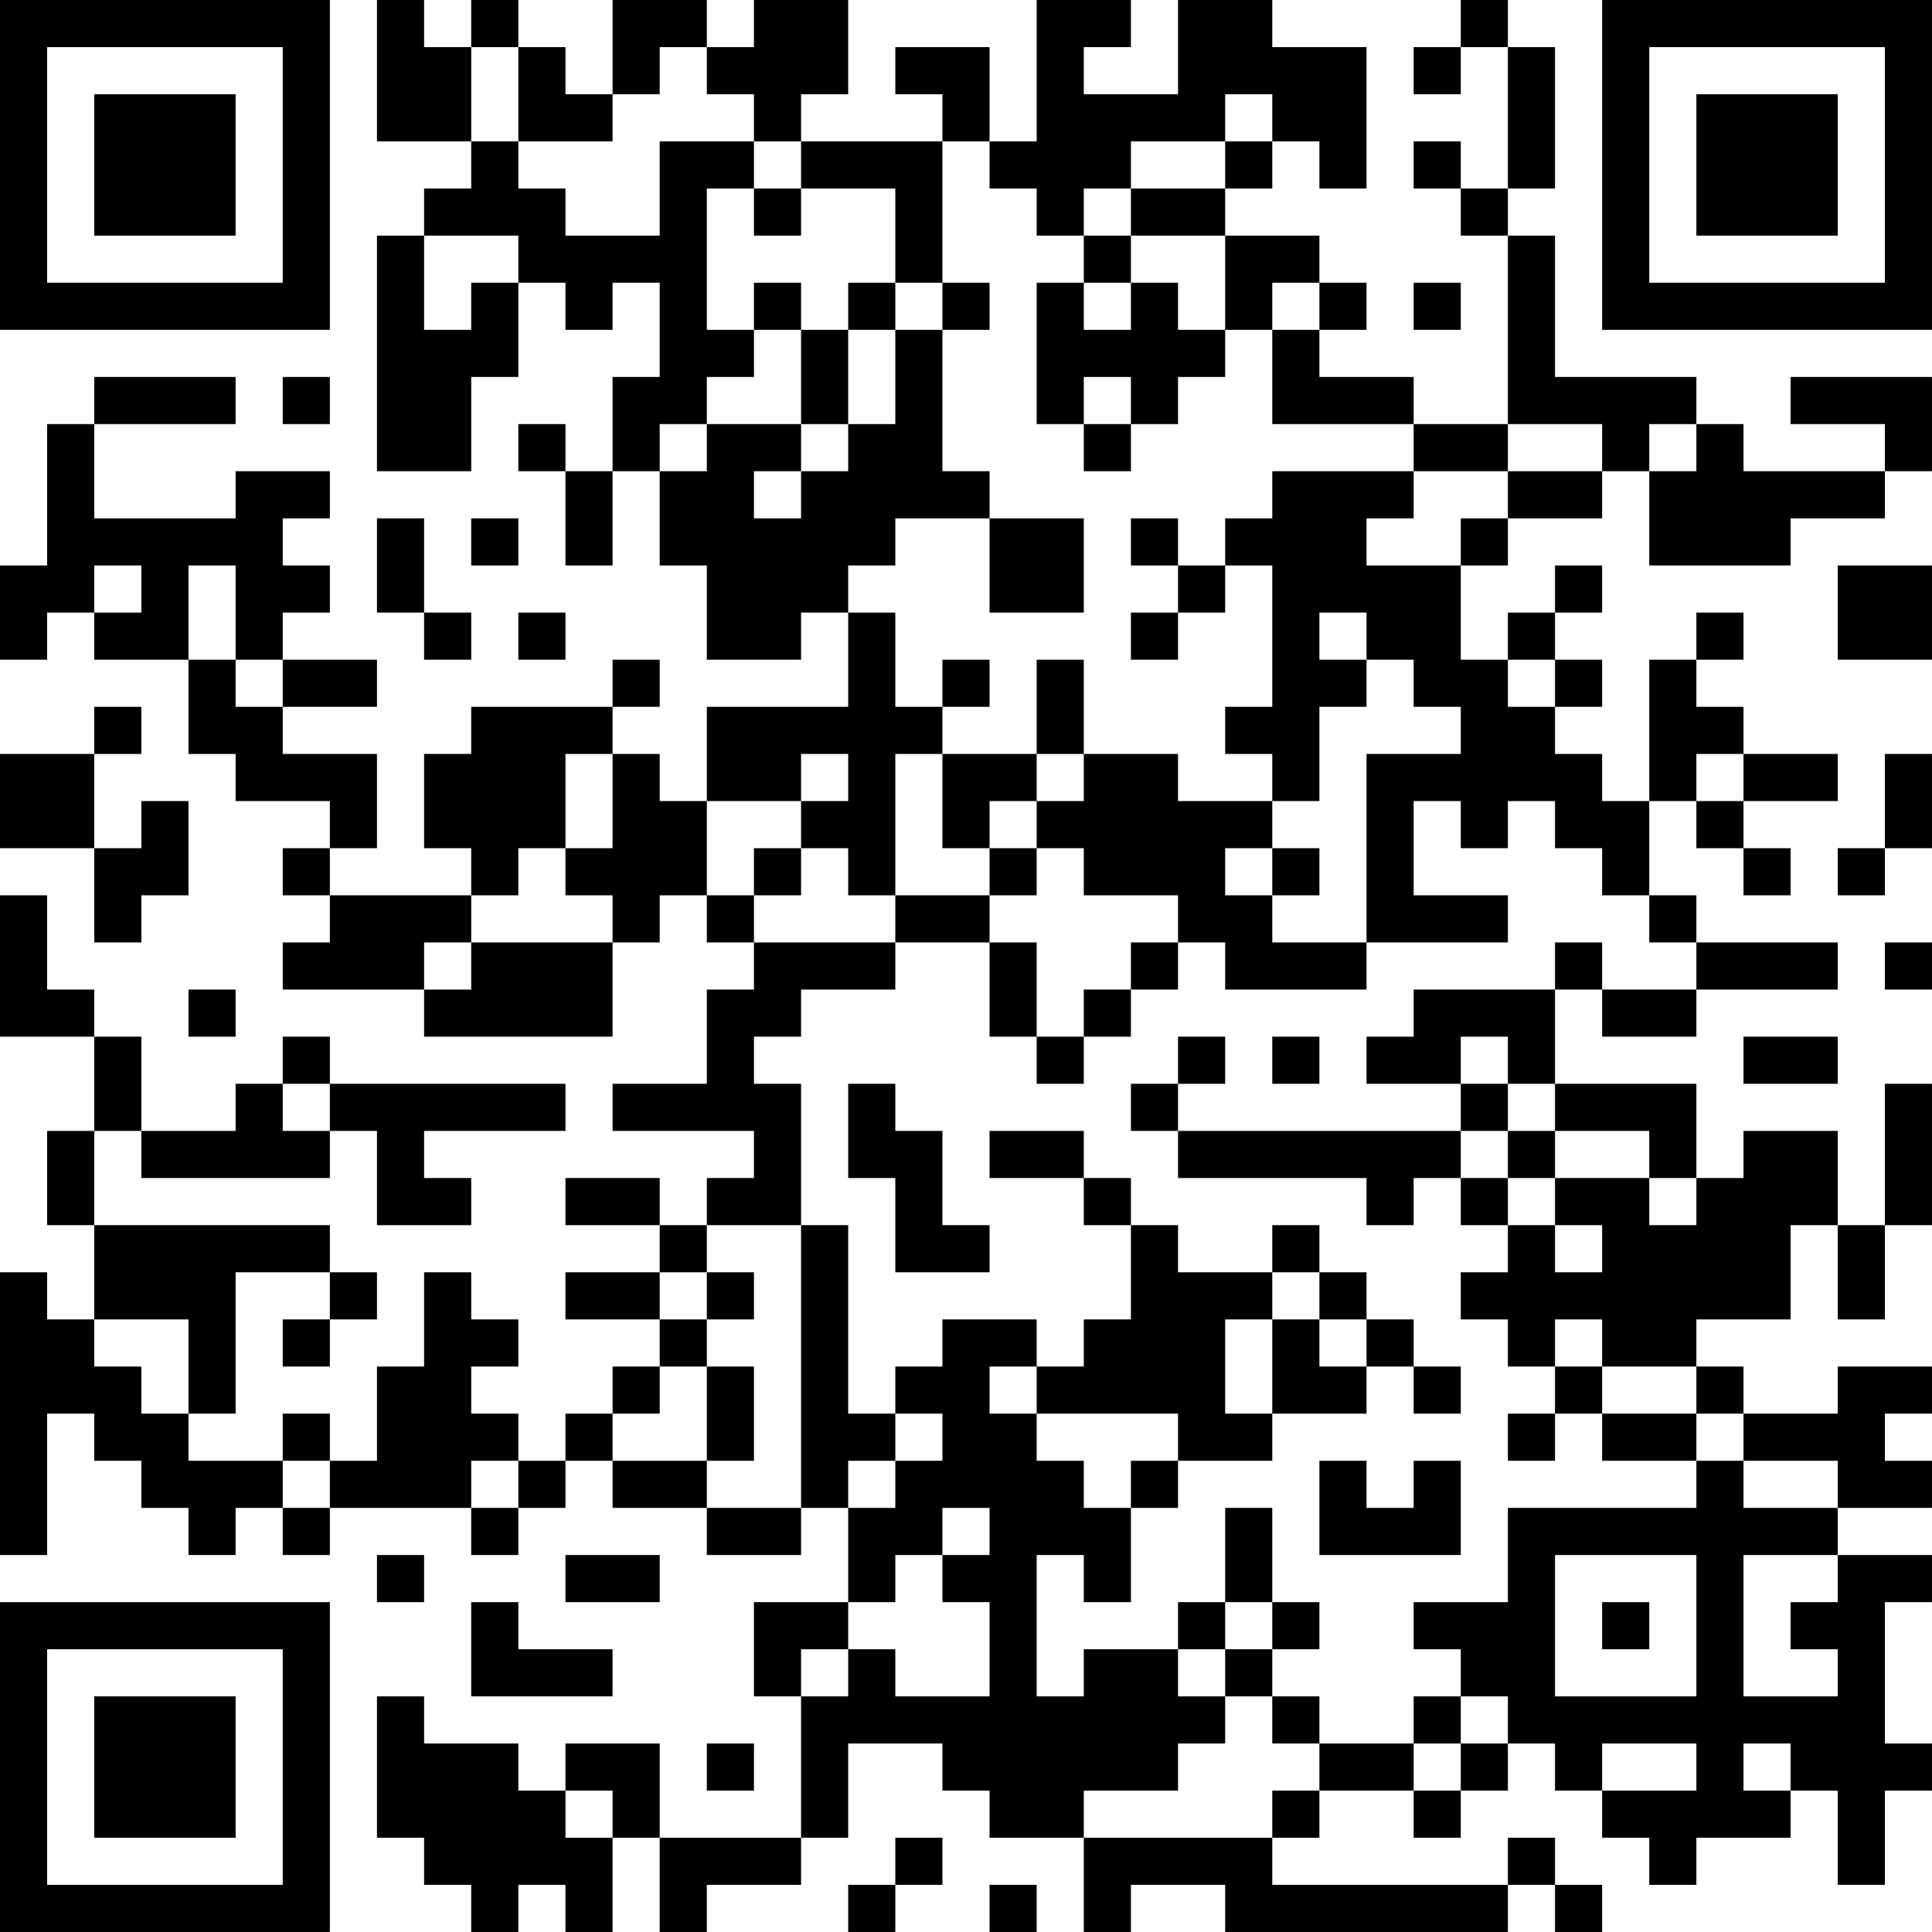 <?xml version="1.0" encoding="UTF-8"?>
<svg xmlns="http://www.w3.org/2000/svg" version="1.1" width="200" height="200" viewBox="0 0 200 200"><rect x="0" y="0" width="200" height="200" fill="#ffffff"/><g transform="scale(4.878)"><g transform="translate(0,0)"><path fill-rule="evenodd" d="M8 0L8 3L10 3L10 4L9 4L9 5L8 5L8 10L10 10L10 8L11 8L11 6L12 6L12 7L13 7L13 6L14 6L14 8L13 8L13 10L12 10L12 9L11 9L11 10L12 10L12 12L13 12L13 10L14 10L14 12L15 12L15 14L17 14L17 13L18 13L18 15L15 15L15 17L14 17L14 16L13 16L13 15L14 15L14 14L13 14L13 15L10 15L10 16L9 16L9 18L10 18L10 19L7 19L7 18L8 18L8 16L6 16L6 15L8 15L8 14L6 14L6 13L7 13L7 12L6 12L6 11L7 11L7 10L5 10L5 11L2 11L2 9L5 9L5 8L2 8L2 9L1 9L1 12L0 12L0 14L1 14L1 13L2 13L2 14L4 14L4 16L5 16L5 17L7 17L7 18L6 18L6 19L7 19L7 20L6 20L6 21L9 21L9 22L13 22L13 20L14 20L14 19L15 19L15 20L16 20L16 21L15 21L15 23L13 23L13 24L16 24L16 25L15 25L15 26L14 26L14 25L12 25L12 26L14 26L14 27L12 27L12 28L14 28L14 29L13 29L13 30L12 30L12 31L11 31L11 30L10 30L10 29L11 29L11 28L10 28L10 27L9 27L9 29L8 29L8 31L7 31L7 30L6 30L6 31L4 31L4 30L5 30L5 27L7 27L7 28L6 28L6 29L7 29L7 28L8 28L8 27L7 27L7 26L2 26L2 24L3 24L3 25L7 25L7 24L8 24L8 26L10 26L10 25L9 25L9 24L12 24L12 23L7 23L7 22L6 22L6 23L5 23L5 24L3 24L3 22L2 22L2 21L1 21L1 19L0 19L0 22L2 22L2 24L1 24L1 26L2 26L2 28L1 28L1 27L0 27L0 33L1 33L1 30L2 30L2 31L3 31L3 32L4 32L4 33L5 33L5 32L6 32L6 33L7 33L7 32L10 32L10 33L11 33L11 32L12 32L12 31L13 31L13 32L15 32L15 33L17 33L17 32L18 32L18 34L16 34L16 36L17 36L17 39L14 39L14 37L12 37L12 38L11 38L11 37L9 37L9 36L8 36L8 39L9 39L9 40L10 40L10 41L11 41L11 40L12 40L12 41L13 41L13 39L14 39L14 41L15 41L15 40L17 40L17 39L18 39L18 37L20 37L20 38L21 38L21 39L23 39L23 41L24 41L24 40L26 40L26 41L32 41L32 40L33 40L33 41L34 41L34 40L33 40L33 39L32 39L32 40L27 40L27 39L28 39L28 38L30 38L30 39L31 39L31 38L32 38L32 37L33 37L33 38L34 38L34 39L35 39L35 40L36 40L36 39L38 39L38 38L39 38L39 40L40 40L40 38L41 38L41 37L40 37L40 34L41 34L41 33L39 33L39 32L41 32L41 31L40 31L40 30L41 30L41 29L39 29L39 30L37 30L37 29L36 29L36 28L38 28L38 26L39 26L39 28L40 28L40 26L41 26L41 23L40 23L40 26L39 26L39 24L37 24L37 25L36 25L36 23L33 23L33 21L34 21L34 22L36 22L36 21L39 21L39 20L36 20L36 19L35 19L35 17L36 17L36 18L37 18L37 19L38 19L38 18L37 18L37 17L39 17L39 16L37 16L37 15L36 15L36 14L37 14L37 13L36 13L36 14L35 14L35 17L34 17L34 16L33 16L33 15L34 15L34 14L33 14L33 13L34 13L34 12L33 12L33 13L32 13L32 14L31 14L31 12L32 12L32 11L34 11L34 10L35 10L35 12L38 12L38 11L40 11L40 10L41 10L41 8L38 8L38 9L40 9L40 10L37 10L37 9L36 9L36 8L33 8L33 5L32 5L32 4L33 4L33 1L32 1L32 0L31 0L31 1L30 1L30 2L31 2L31 1L32 1L32 4L31 4L31 3L30 3L30 4L31 4L31 5L32 5L32 9L30 9L30 8L28 8L28 7L29 7L29 6L28 6L28 5L26 5L26 4L27 4L27 3L28 3L28 4L29 4L29 1L27 1L27 0L25 0L25 2L23 2L23 1L24 1L24 0L22 0L22 3L21 3L21 1L19 1L19 2L20 2L20 3L17 3L17 2L18 2L18 0L16 0L16 1L15 1L15 0L13 0L13 2L12 2L12 1L11 1L11 0L10 0L10 1L9 1L9 0ZM10 1L10 3L11 3L11 4L12 4L12 5L14 5L14 3L16 3L16 4L15 4L15 7L16 7L16 8L15 8L15 9L14 9L14 10L15 10L15 9L17 9L17 10L16 10L16 11L17 11L17 10L18 10L18 9L19 9L19 7L20 7L20 10L21 10L21 11L19 11L19 12L18 12L18 13L19 13L19 15L20 15L20 16L19 16L19 19L18 19L18 18L17 18L17 17L18 17L18 16L17 16L17 17L15 17L15 19L16 19L16 20L19 20L19 21L17 21L17 22L16 22L16 23L17 23L17 26L15 26L15 27L14 27L14 28L15 28L15 29L14 29L14 30L13 30L13 31L15 31L15 32L17 32L17 26L18 26L18 30L19 30L19 31L18 31L18 32L19 32L19 31L20 31L20 30L19 30L19 29L20 29L20 28L22 28L22 29L21 29L21 30L22 30L22 31L23 31L23 32L24 32L24 34L23 34L23 33L22 33L22 36L23 36L23 35L25 35L25 36L26 36L26 37L25 37L25 38L23 38L23 39L27 39L27 38L28 38L28 37L30 37L30 38L31 38L31 37L32 37L32 36L31 36L31 35L30 35L30 34L32 34L32 32L36 32L36 31L37 31L37 32L39 32L39 31L37 31L37 30L36 30L36 29L34 29L34 28L33 28L33 29L32 29L32 28L31 28L31 27L32 27L32 26L33 26L33 27L34 27L34 26L33 26L33 25L35 25L35 26L36 26L36 25L35 25L35 24L33 24L33 23L32 23L32 22L31 22L31 23L29 23L29 22L30 22L30 21L33 21L33 20L34 20L34 21L36 21L36 20L35 20L35 19L34 19L34 18L33 18L33 17L32 17L32 18L31 18L31 17L30 17L30 19L32 19L32 20L29 20L29 16L31 16L31 15L30 15L30 14L29 14L29 13L28 13L28 14L29 14L29 15L28 15L28 17L27 17L27 16L26 16L26 15L27 15L27 12L26 12L26 11L27 11L27 10L30 10L30 11L29 11L29 12L31 12L31 11L32 11L32 10L34 10L34 9L32 9L32 10L30 10L30 9L27 9L27 7L28 7L28 6L27 6L27 7L26 7L26 5L24 5L24 4L26 4L26 3L27 3L27 2L26 2L26 3L24 3L24 4L23 4L23 5L22 5L22 4L21 4L21 3L20 3L20 6L19 6L19 4L17 4L17 3L16 3L16 2L15 2L15 1L14 1L14 2L13 2L13 3L11 3L11 1ZM16 4L16 5L17 5L17 4ZM9 5L9 7L10 7L10 6L11 6L11 5ZM23 5L23 6L22 6L22 9L23 9L23 10L24 10L24 9L25 9L25 8L26 8L26 7L25 7L25 6L24 6L24 5ZM16 6L16 7L17 7L17 9L18 9L18 7L19 7L19 6L18 6L18 7L17 7L17 6ZM20 6L20 7L21 7L21 6ZM23 6L23 7L24 7L24 6ZM30 6L30 7L31 7L31 6ZM6 8L6 9L7 9L7 8ZM23 8L23 9L24 9L24 8ZM35 9L35 10L36 10L36 9ZM8 11L8 13L9 13L9 14L10 14L10 13L9 13L9 11ZM10 11L10 12L11 12L11 11ZM21 11L21 13L23 13L23 11ZM24 11L24 12L25 12L25 13L24 13L24 14L25 14L25 13L26 13L26 12L25 12L25 11ZM2 12L2 13L3 13L3 12ZM4 12L4 14L5 14L5 15L6 15L6 14L5 14L5 12ZM39 12L39 14L41 14L41 12ZM11 13L11 14L12 14L12 13ZM20 14L20 15L21 15L21 14ZM22 14L22 16L20 16L20 18L21 18L21 19L19 19L19 20L21 20L21 22L22 22L22 23L23 23L23 22L24 22L24 21L25 21L25 20L26 20L26 21L29 21L29 20L27 20L27 19L28 19L28 18L27 18L27 17L25 17L25 16L23 16L23 14ZM32 14L32 15L33 15L33 14ZM2 15L2 16L0 16L0 18L2 18L2 20L3 20L3 19L4 19L4 17L3 17L3 18L2 18L2 16L3 16L3 15ZM12 16L12 18L11 18L11 19L10 19L10 20L9 20L9 21L10 21L10 20L13 20L13 19L12 19L12 18L13 18L13 16ZM22 16L22 17L21 17L21 18L22 18L22 19L21 19L21 20L22 20L22 22L23 22L23 21L24 21L24 20L25 20L25 19L23 19L23 18L22 18L22 17L23 17L23 16ZM36 16L36 17L37 17L37 16ZM40 16L40 18L39 18L39 19L40 19L40 18L41 18L41 16ZM16 18L16 19L17 19L17 18ZM26 18L26 19L27 19L27 18ZM40 20L40 21L41 21L41 20ZM4 21L4 22L5 22L5 21ZM25 22L25 23L24 23L24 24L25 24L25 25L29 25L29 26L30 26L30 25L31 25L31 26L32 26L32 25L33 25L33 24L32 24L32 23L31 23L31 24L25 24L25 23L26 23L26 22ZM27 22L27 23L28 23L28 22ZM37 22L37 23L39 23L39 22ZM6 23L6 24L7 24L7 23ZM18 23L18 25L19 25L19 27L21 27L21 26L20 26L20 24L19 24L19 23ZM21 24L21 25L23 25L23 26L24 26L24 28L23 28L23 29L22 29L22 30L25 30L25 31L24 31L24 32L25 32L25 31L27 31L27 30L29 30L29 29L30 29L30 30L31 30L31 29L30 29L30 28L29 28L29 27L28 27L28 26L27 26L27 27L25 27L25 26L24 26L24 25L23 25L23 24ZM31 24L31 25L32 25L32 24ZM15 27L15 28L16 28L16 27ZM27 27L27 28L26 28L26 30L27 30L27 28L28 28L28 29L29 29L29 28L28 28L28 27ZM2 28L2 29L3 29L3 30L4 30L4 28ZM15 29L15 31L16 31L16 29ZM33 29L33 30L32 30L32 31L33 31L33 30L34 30L34 31L36 31L36 30L34 30L34 29ZM6 31L6 32L7 32L7 31ZM10 31L10 32L11 32L11 31ZM28 31L28 33L31 33L31 31L30 31L30 32L29 32L29 31ZM20 32L20 33L19 33L19 34L18 34L18 35L17 35L17 36L18 36L18 35L19 35L19 36L21 36L21 34L20 34L20 33L21 33L21 32ZM26 32L26 34L25 34L25 35L26 35L26 36L27 36L27 37L28 37L28 36L27 36L27 35L28 35L28 34L27 34L27 32ZM8 33L8 34L9 34L9 33ZM12 33L12 34L14 34L14 33ZM33 33L33 36L36 36L36 33ZM37 33L37 36L39 36L39 35L38 35L38 34L39 34L39 33ZM10 34L10 36L13 36L13 35L11 35L11 34ZM26 34L26 35L27 35L27 34ZM34 34L34 35L35 35L35 34ZM30 36L30 37L31 37L31 36ZM15 37L15 38L16 38L16 37ZM34 37L34 38L36 38L36 37ZM37 37L37 38L38 38L38 37ZM12 38L12 39L13 39L13 38ZM19 39L19 40L18 40L18 41L19 41L19 40L20 40L20 39ZM21 40L21 41L22 41L22 40ZM0 0L0 7L7 7L7 0ZM1 1L1 6L6 6L6 1ZM2 2L2 5L5 5L5 2ZM34 0L34 7L41 7L41 0ZM35 1L35 6L40 6L40 1ZM36 2L36 5L39 5L39 2ZM0 34L0 41L7 41L7 34ZM1 35L1 40L6 40L6 35ZM2 36L2 39L5 39L5 36Z" fill="#000000"/></g></g></svg>
